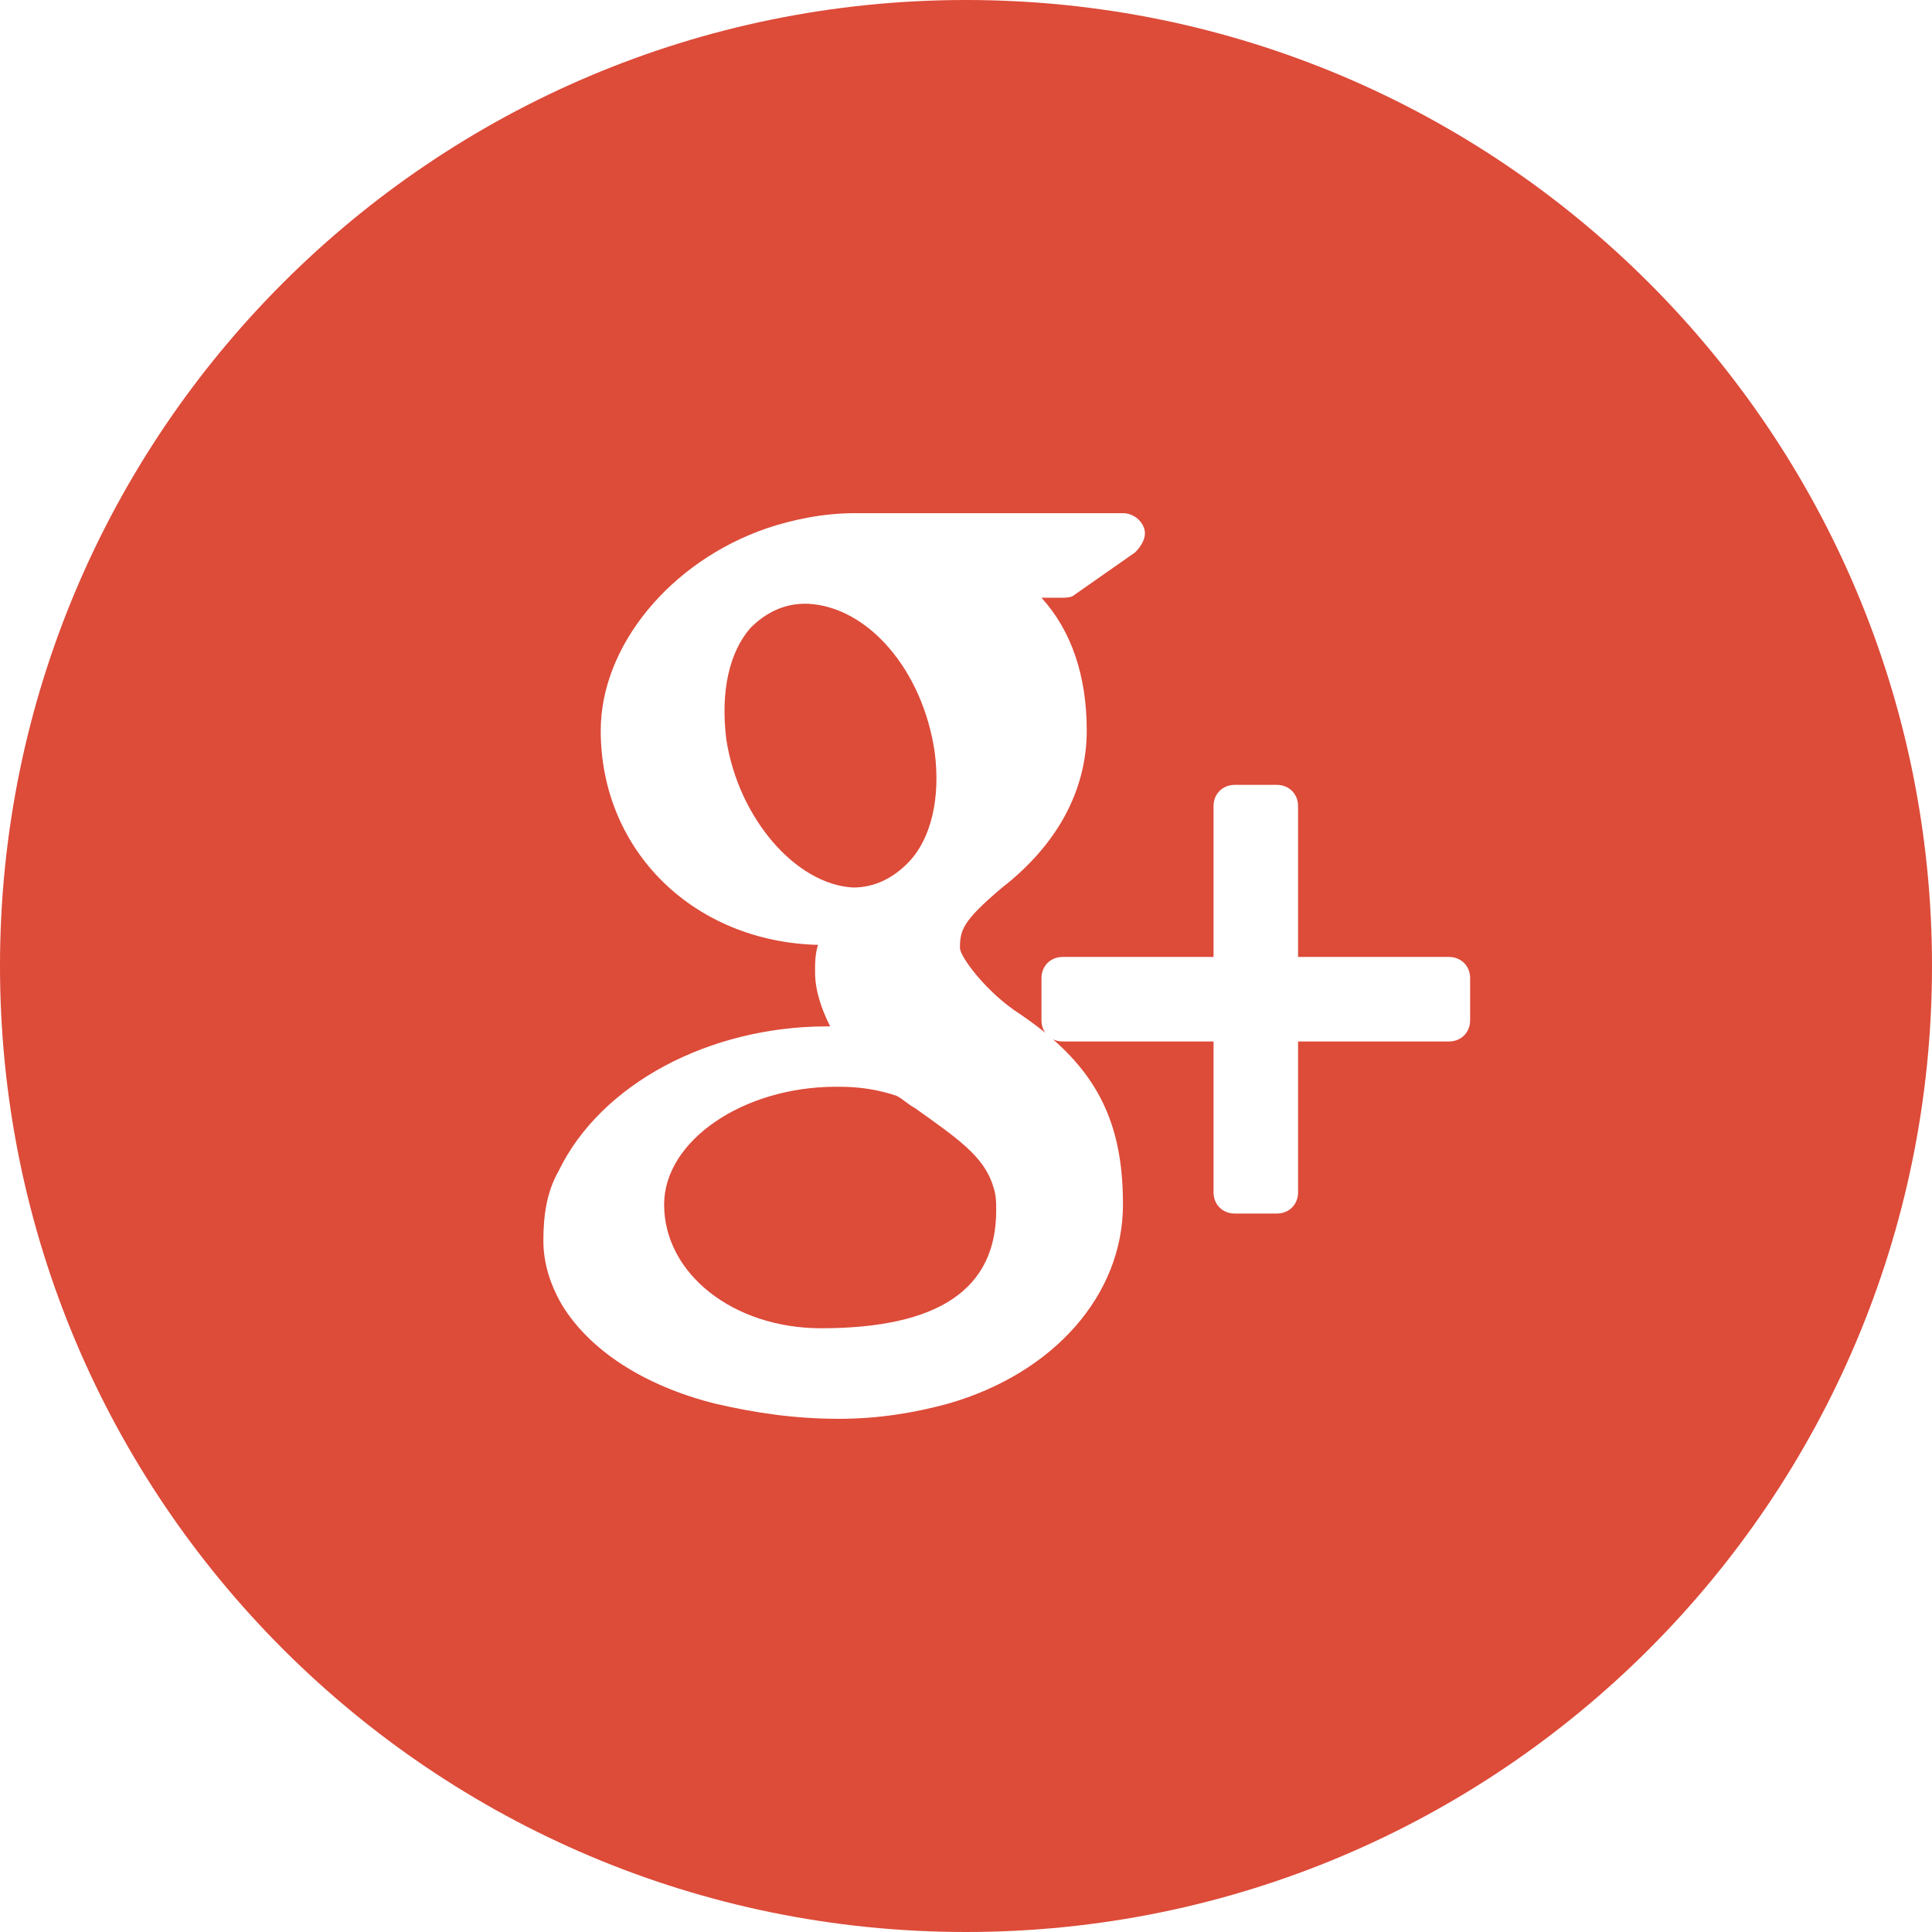<?xml version="1.0" encoding="UTF-8" standalone="no"?>
<svg width="64px" height="64px" viewBox="0 0 64 64" version="1.1" xmlns="http://www.w3.org/2000/svg" xmlns:xlink="http://www.w3.org/1999/xlink">
    <!-- Generator: Sketch 3.7 (28169) - http://www.bohemiancoding.com/sketch -->
    <title>sh-gplus</title>
    <desc>Created with Sketch.</desc>
    <defs></defs>
    <g id="Page-1" stroke="none" stroke-width="1" fill="none" fill-rule="evenodd">
        <path d="M34.882,34.429 C36.565,35.903 37.2,37.549 37.2,39.9 C37.2,42.9 34.9,45.5 31.4,46.5 C30.3,46.8 29.1,47 27.8,47 C26.3,47 25,46.8 23.7,46.5 C21.3,45.9 19.5,44.7 18.6,43.2 C18.2,42.5 18,41.8 18,41.1 C18,40.3 18.1,39.5 18.5,38.8 C19.9,35.9 23.5,34 27.4,34 L27.5,34 C27.2,33.4 27,32.8 27,32.2 C27,31.9 27,31.6 27.1,31.3 C23,31.2 19.9,28.2 19.9,24.2 C19.9,21.4 22.2,18.6 25.4,17.5 C26.3,17.2 27.3,17 28.3,17 L37.2,17 C37.5,17 37.8,17.2 37.9,17.5 C38,17.8 37.8,18.1 37.6,18.3 L35.6,19.7 C35.5,19.8 35.3,19.8 35.2,19.8 L34.5,19.8 C35.5,20.9 36,22.4 36,24.2 C36,26.2 35,28 33.2,29.4 C31.9,30.5 31.8,30.8 31.8,31.4 C31.8,31.7 32.7,32.9 33.8,33.6 C34.098,33.803 34.374,34.007 34.628,34.214 C34.547,34.1 34.5,33.958 34.5,33.8 L34.5,32.4 C34.5,32 34.8,31.7 35.2,31.7 L40.2,31.7 L40.2,26.7 C40.2,26.3 40.5,26 40.9,26 L42.3,26 C42.7,26 43,26.3 43,26.7 L43,31.7 L48,31.7 C48.4,31.7 48.7,32 48.7,32.4 L48.7,33.8 C48.7,34.2 48.4,34.5 48,34.5 L43,34.5 L43,39.5 C43,39.9 42.7,40.2 42.3,40.2 L40.9,40.2 C40.5,40.2 40.2,39.9 40.2,39.5 L40.2,34.5 L35.2,34.5 C35.084,34.5 34.976,34.475 34.882,34.429 Z M32,64 C49.673,64 64,49.673 64,32 C64,14.327 49.673,0 32,0 C14.327,0 0,14.327 0,32 C0,49.673 14.327,64 32,64 Z M22,39.9 C22,37.8 24.6,36 27.7,36 L27.8,36 C28.5,36 29.1,36.1 29.7,36.3 C29.9,36.4 30.1,36.6 30.3,36.7 C31.7,37.7 32.6,38.3 32.9,39.3 C33,39.6 33,39.8 33,40.1 C33,42.7 31.1,44 27.2,44 C24.3,44 22,42.2 22,39.9 Z M24.861,20.8 C25.361,20.3 25.961,20 26.661,20 L26.761,20 C28.761,20.1 30.561,22.2 30.961,24.9 C31.161,26.4 30.861,27.8 30.061,28.6 C29.561,29.1 28.961,29.4 28.261,29.4 C26.361,29.3 24.461,27.1 24.061,24.5 C23.861,22.9 24.161,21.6 24.861,20.8 Z" id="Combined-Shape" fill="#DD4B39"></path>
    </g>
</svg>